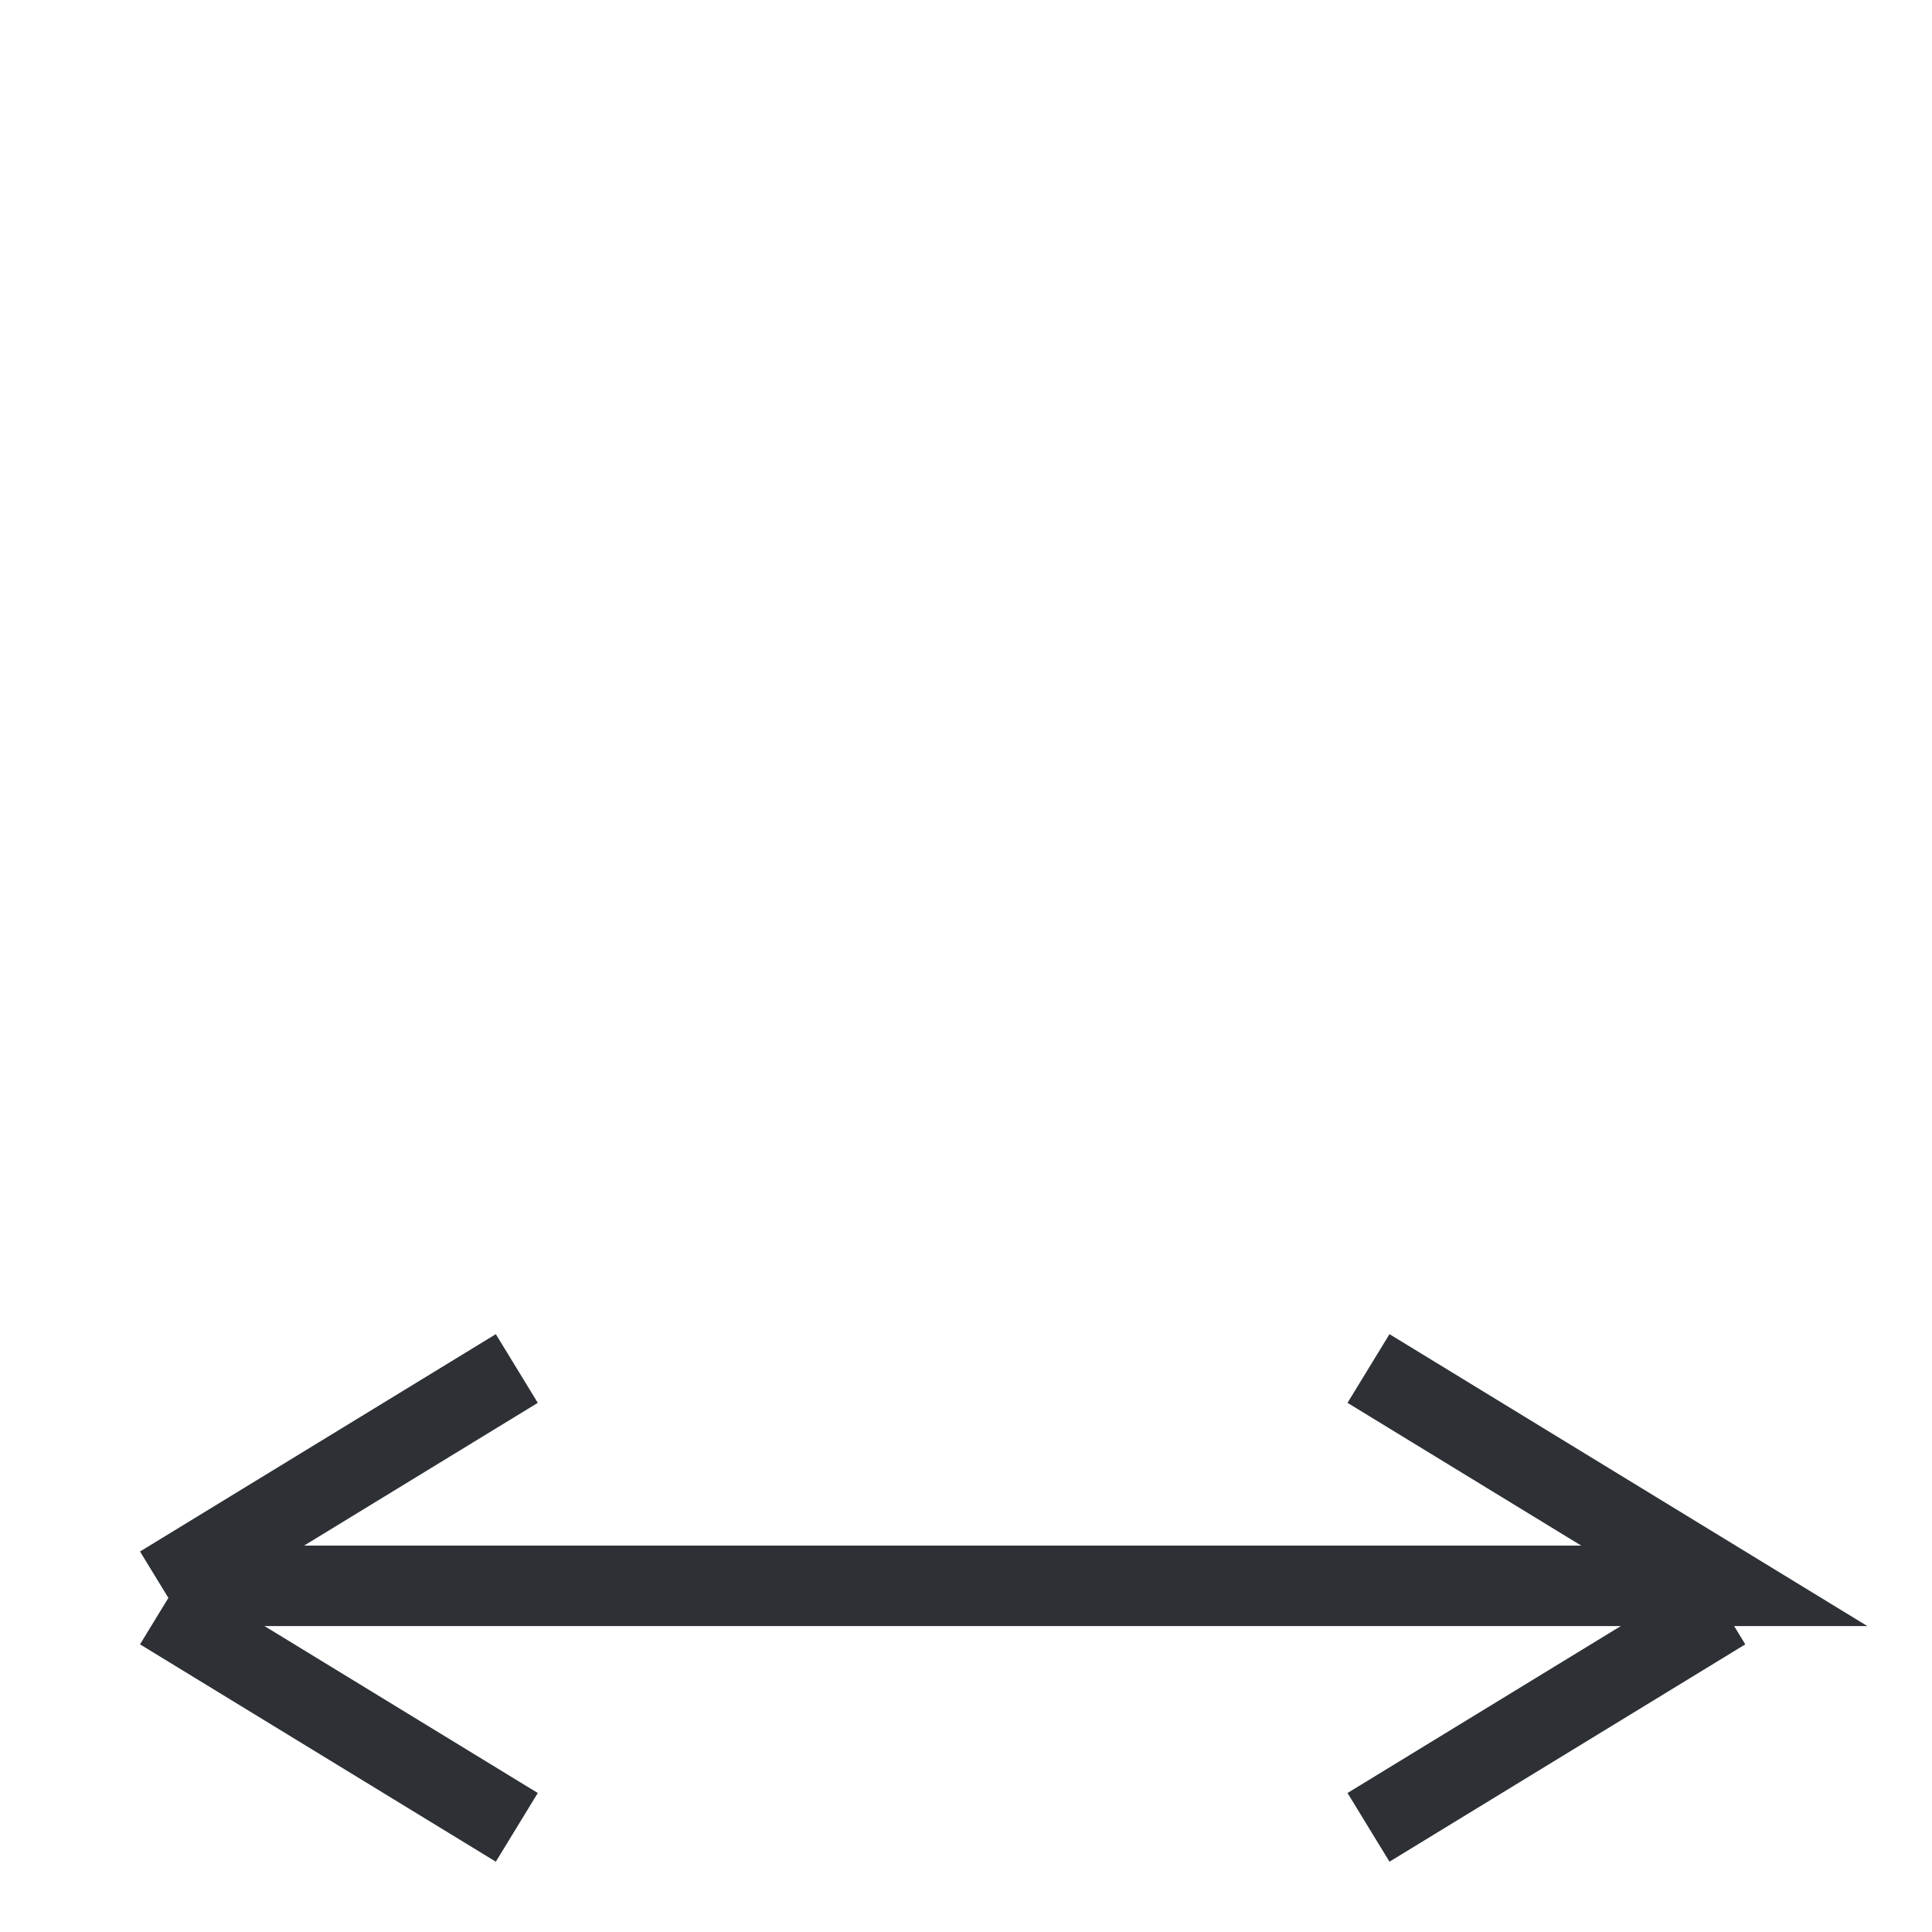 <?xml version="1.0" encoding="UTF-8"?>
<svg width="24px" height="24px" viewBox="0 0 24 24" version="1.1" xmlns="http://www.w3.org/2000/svg" xmlns:xlink="http://www.w3.org/1999/xlink">
    <!-- Generator: Sketch 54.1 (76490) - https://sketchapp.com -->
    <title>letter-space</title>
    <desc>Created with Sketch.</desc>
    <g id="Page-1" stroke="none" stroke-width="1" fill="none" fill-rule="evenodd">
        <g id="letter-space">
            <rect id="Rectangle" fill="#FFFFFF" fill-rule="nonzero" x="0" y="0" width="24" height="24"></rect>
            <polyline id="Line" stroke="#2D3136" points="2.42 19.7 21.42 19.7 17 17"></polyline>
            <path d="M21.42,22.7 L17,20" id="Line" stroke="#2D3136" transform="translate(19.21, 21.35) scale(-1, 1) rotate(-180) translate(-19.21, -21.35) "></path>
            <path d="M6.42,22.7 L2,20" id="Line" stroke="#2D3136" transform="translate(4.21, 21.35) rotate(180) translate(-4.21, -21.35) "></path>
            <path d="M6.42,19.7 L2,17" id="Line" stroke="#2D3136" transform="translate(4.21, 18.35) scale(-1, 1) translate(-4.21, -18.35) "></path>
        </g>
    </g>
</svg>